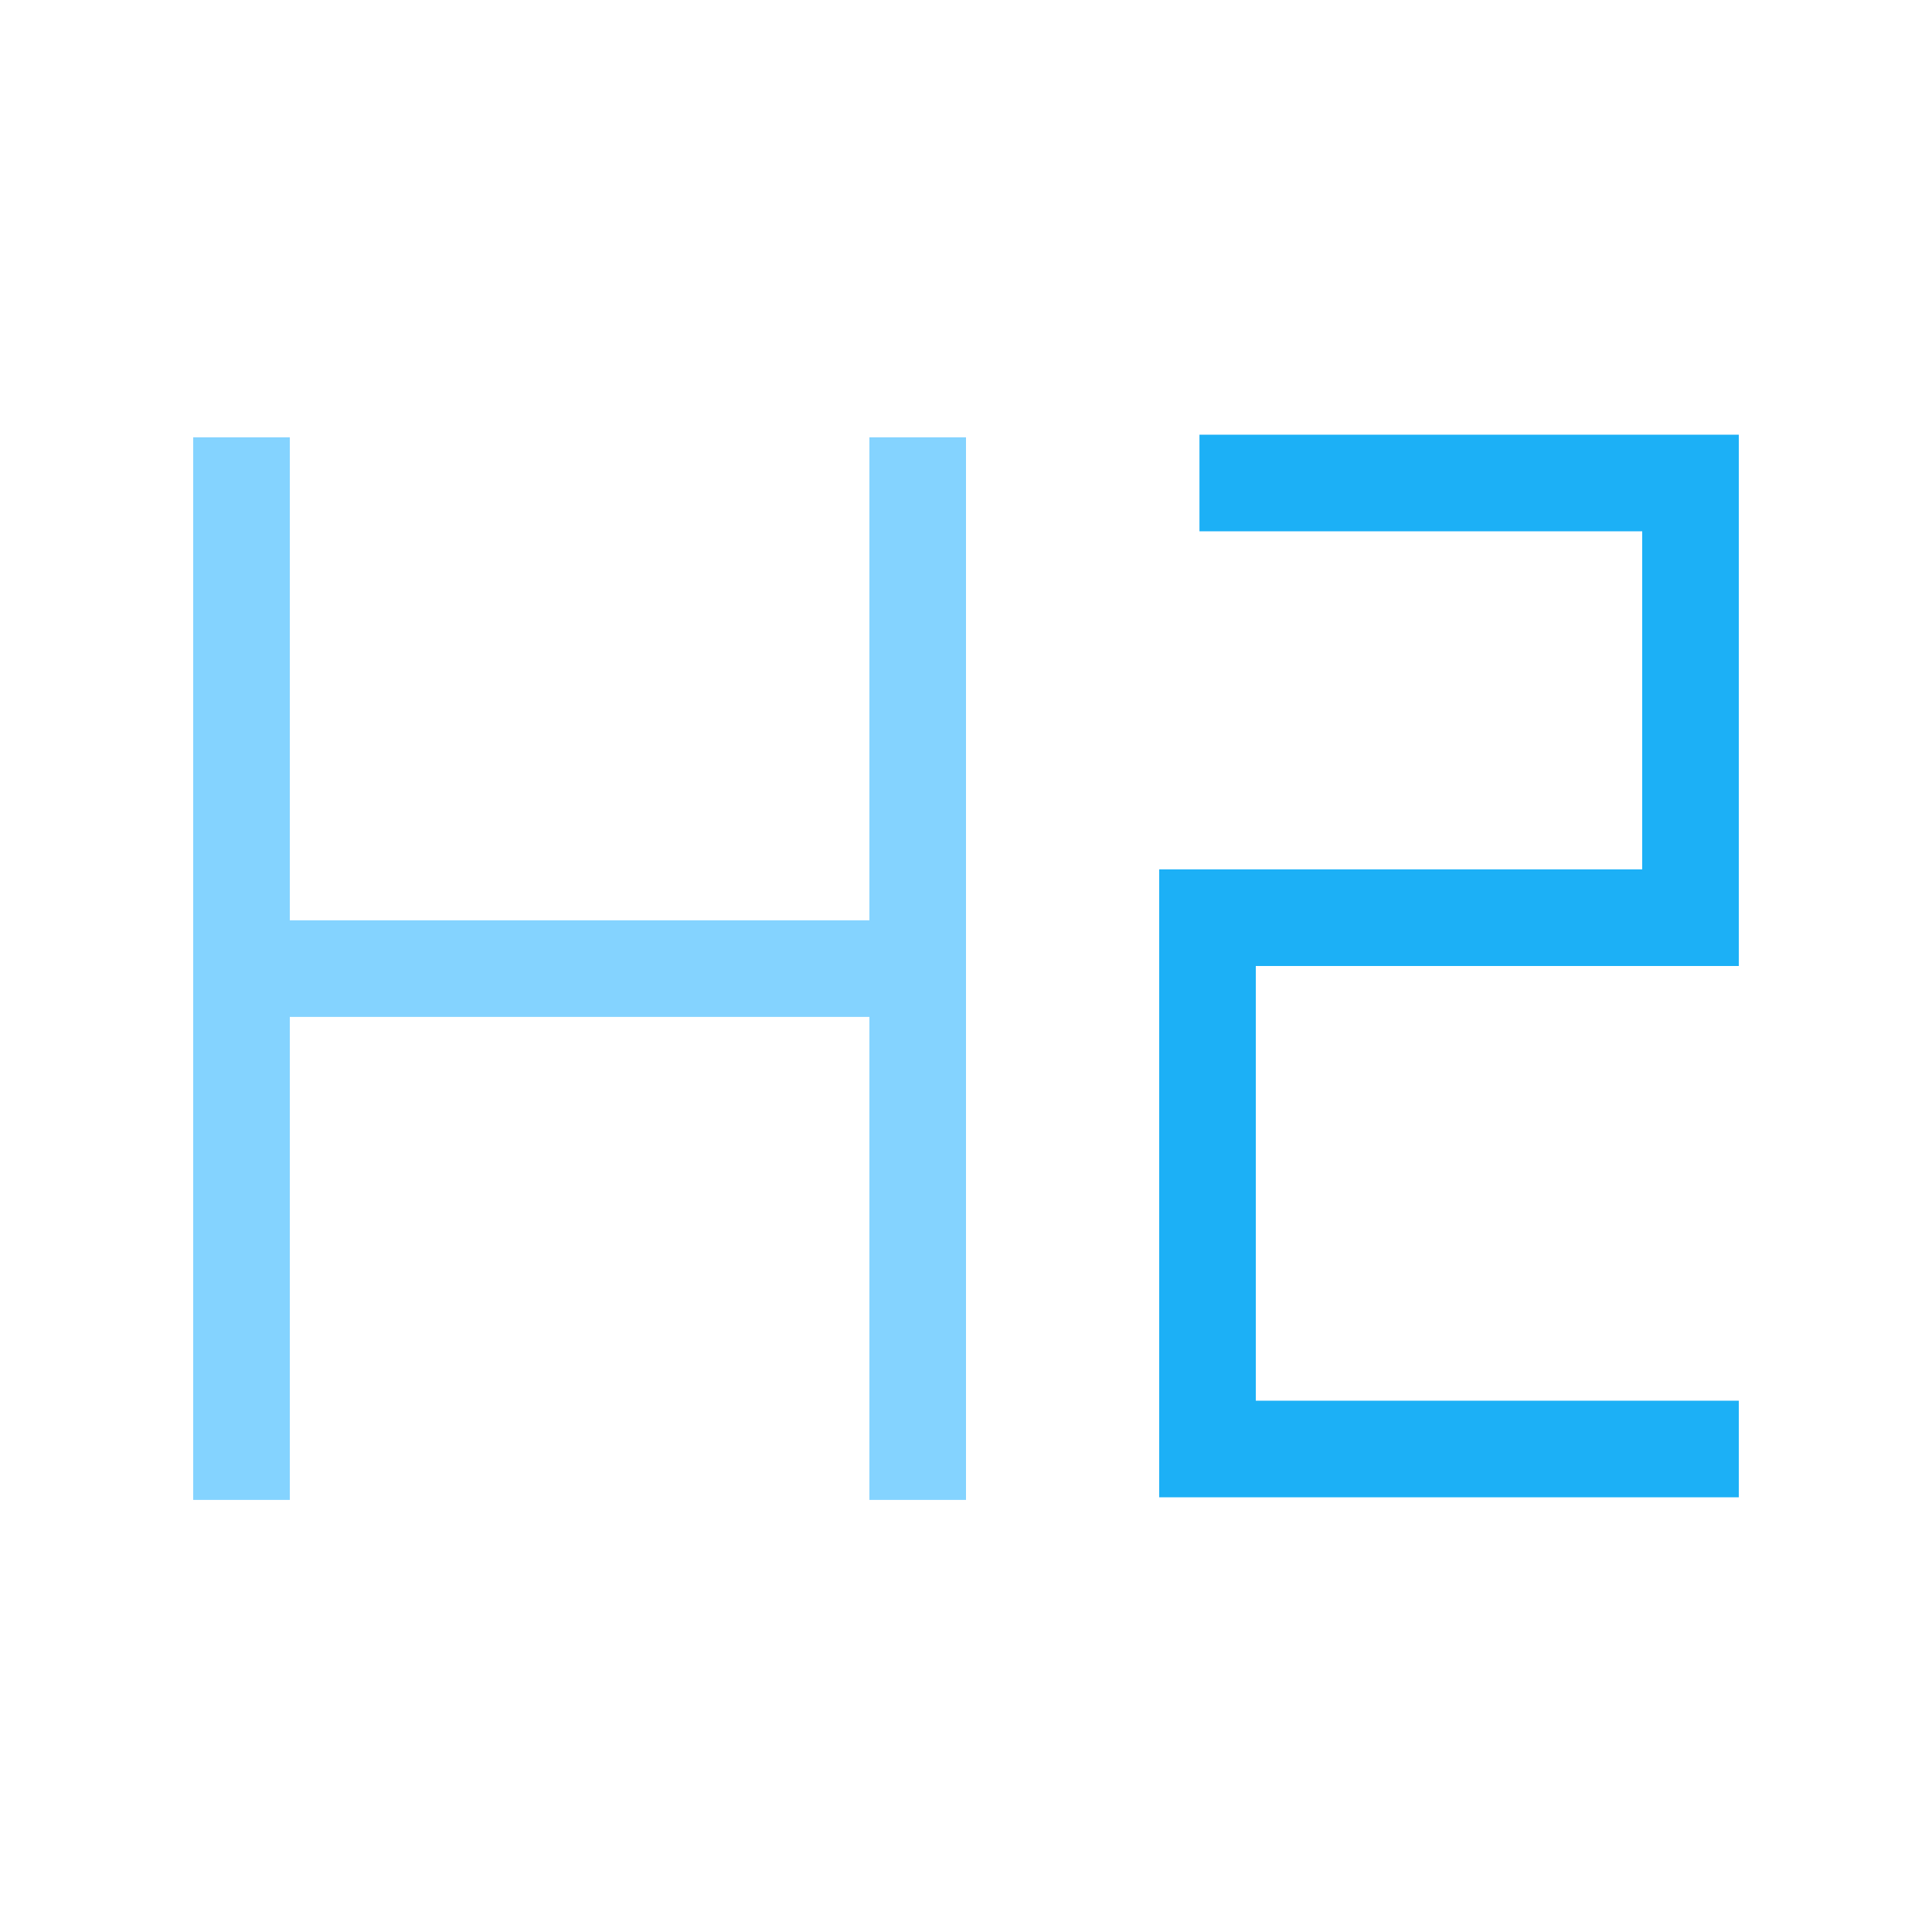 <svg viewBox="0 0 80 80" fill="none">
  <path d="M36 60.108V62.108H40V60.108H36ZM40 20.108V18.108H36V20.108H40ZM8 60.108V62.108H12V60.108H8ZM12 20.108V18.108H8V20.108H12ZM10 38.108H8V42.108H10V38.108ZM38 42.108H40V38.108H38V42.108ZM40 60.108V20.108H36V60.108H40ZM12 60.108V20.108H8V60.108H12ZM10 42.108H38V38.108H10V42.108Z" fill="#84D3FF" class="fill-blue" />
  <path d="M51.667 18H49.667V22H51.667V18ZM70 20H72V18H70V20ZM70 38V40H72V38H70ZM50 60H48V62H50V60ZM70 62H72V58H70V62ZM50 38V36H48V38H50ZM51.667 22H70V18H51.667V22ZM68 20V38H72V20H68ZM50 62H70V58H50V62ZM70 36H50V40H70V36ZM48 38V59.167H52V38H48ZM48 59.167V60H52V59.167H48Z" fill="#1CB0F6" class="fill-blue" />
</svg>